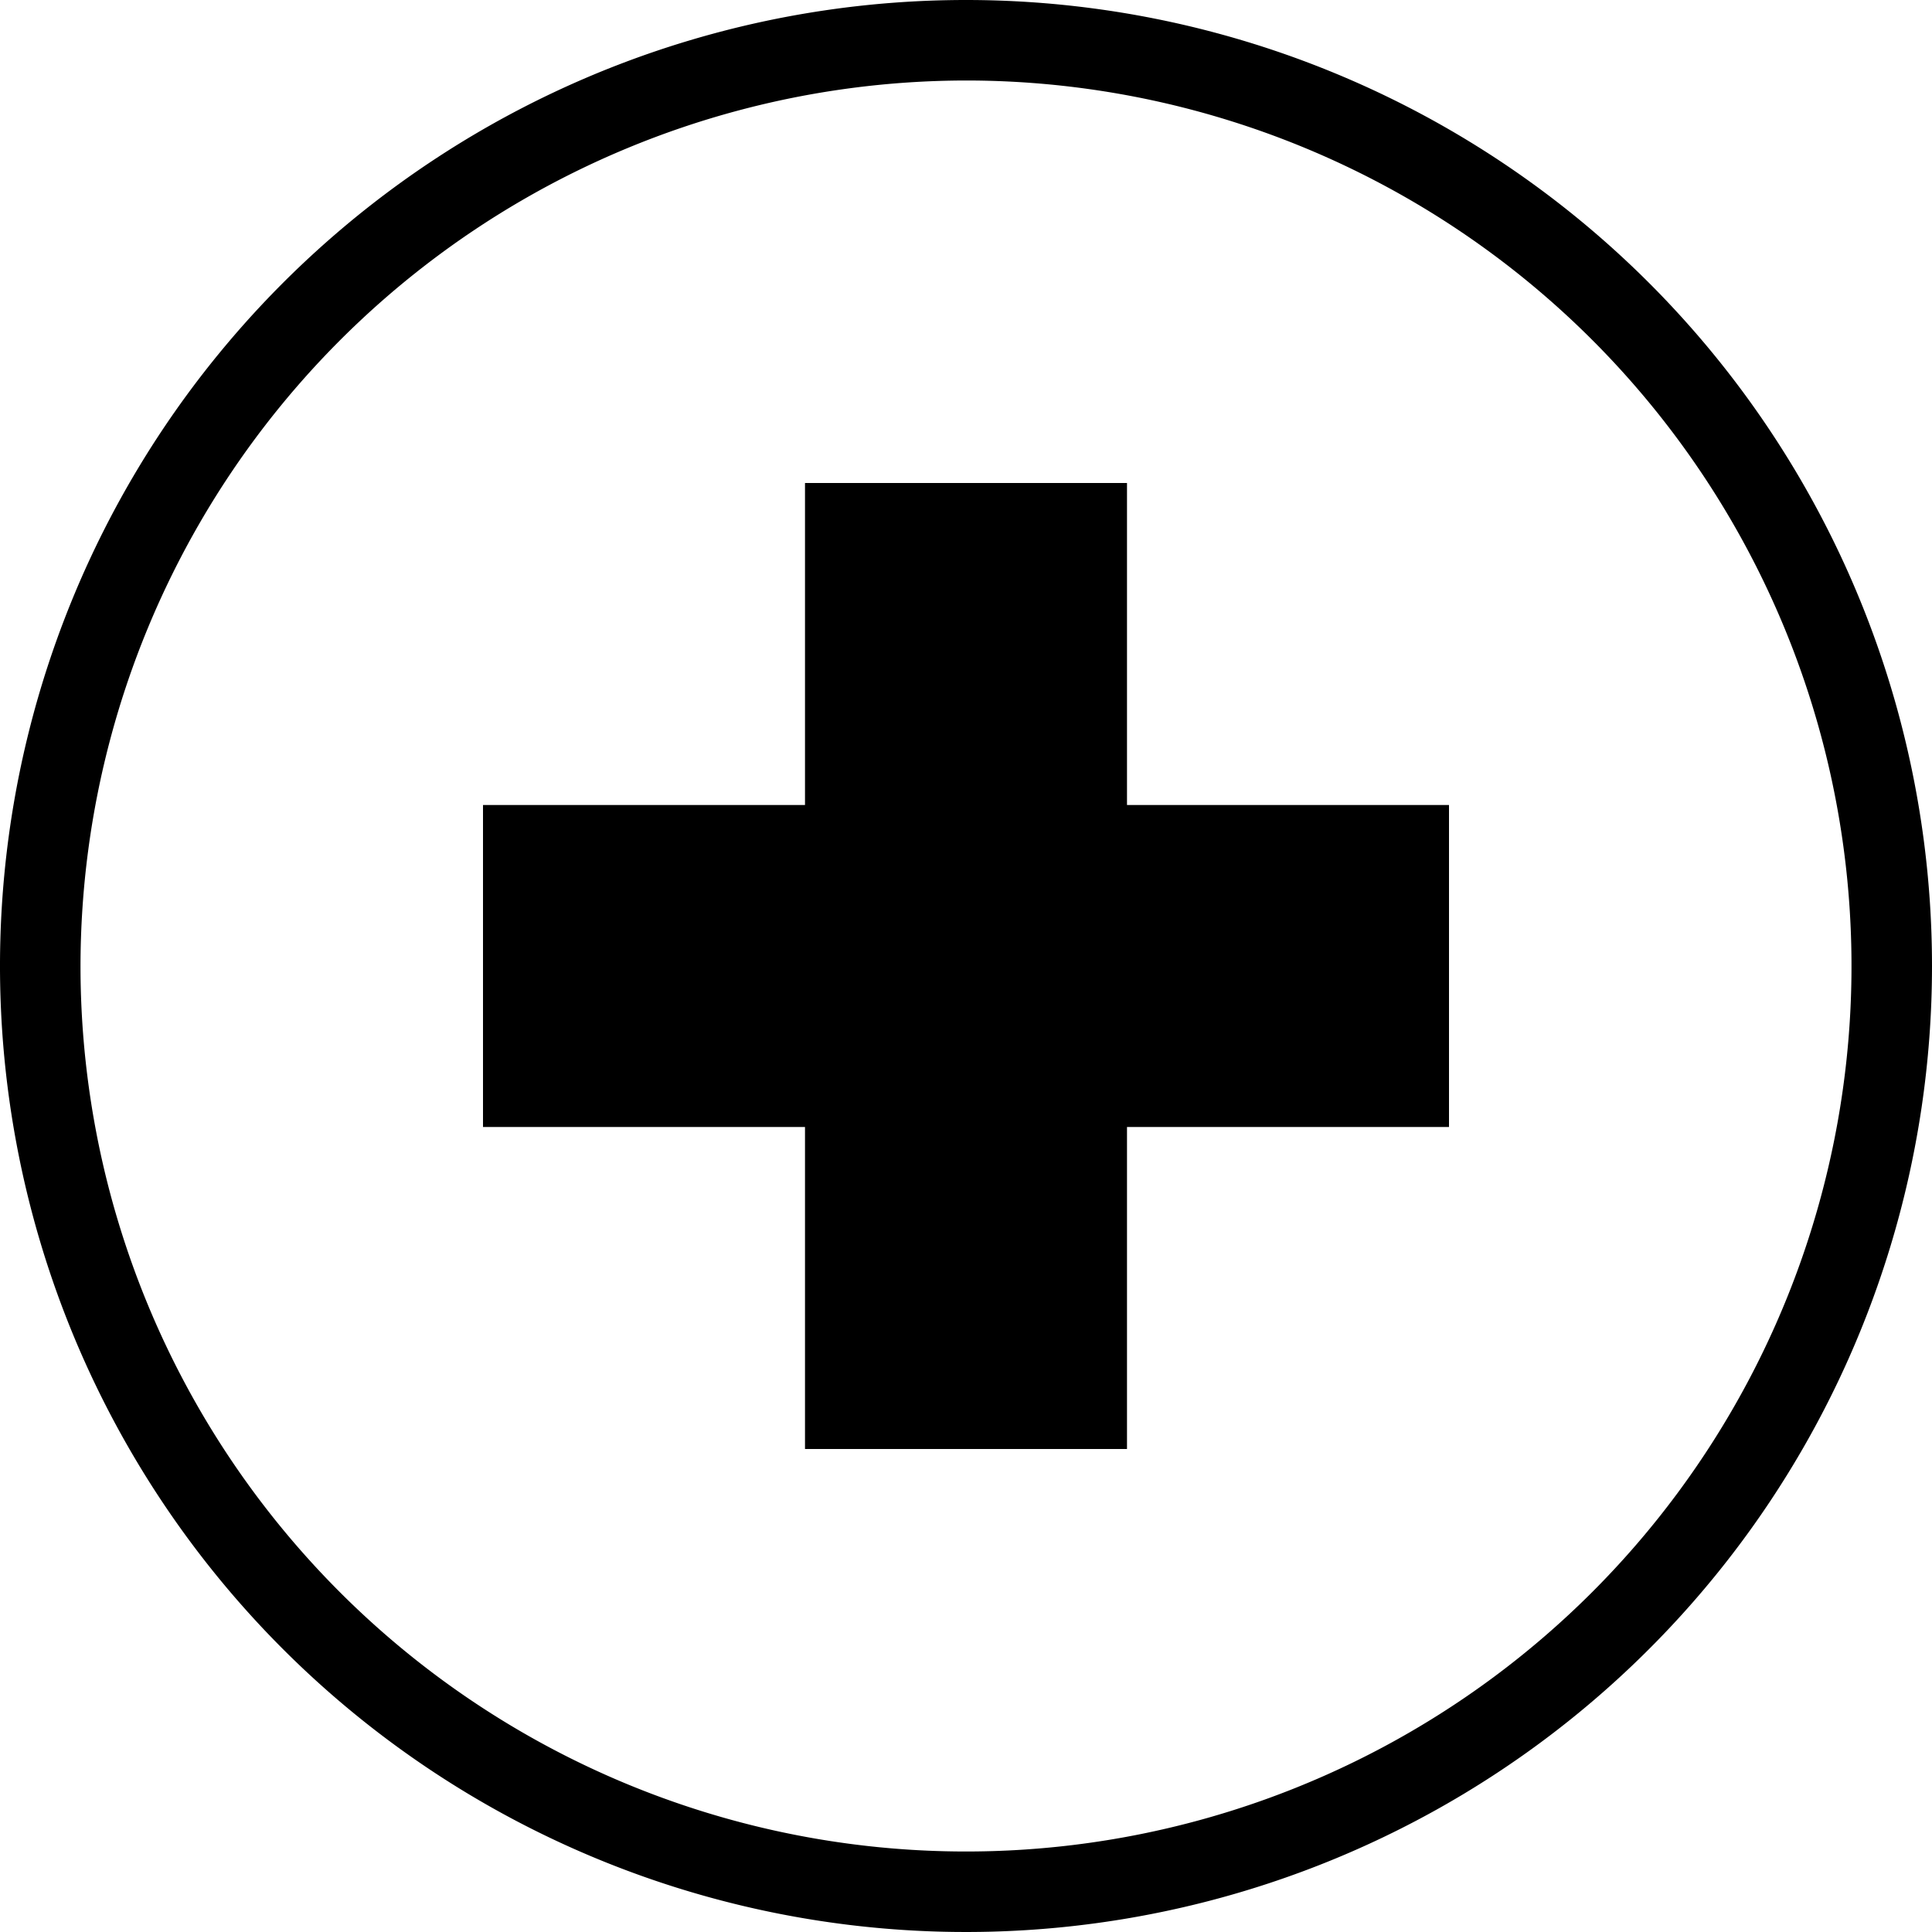 <svg xmlns="http://www.w3.org/2000/svg" width="2in" height="2in" viewBox="0 0 144 144">
  <title>Artboard 7</title>
  <polygon points="108 60 84 60 84 36 60 36 60 60 36 60 36 84 60 84 60 108 84 108 84 84 108 84 108 60" fill-rule="evenodd"/>
  <path d="M72,6A66,66,0,1,1,6,72,66.074,66.074,0,0,1,72,6m0-6a72,72,0,1,0,72,72A72,72,0,0,0,72,0Z"/>
</svg>
